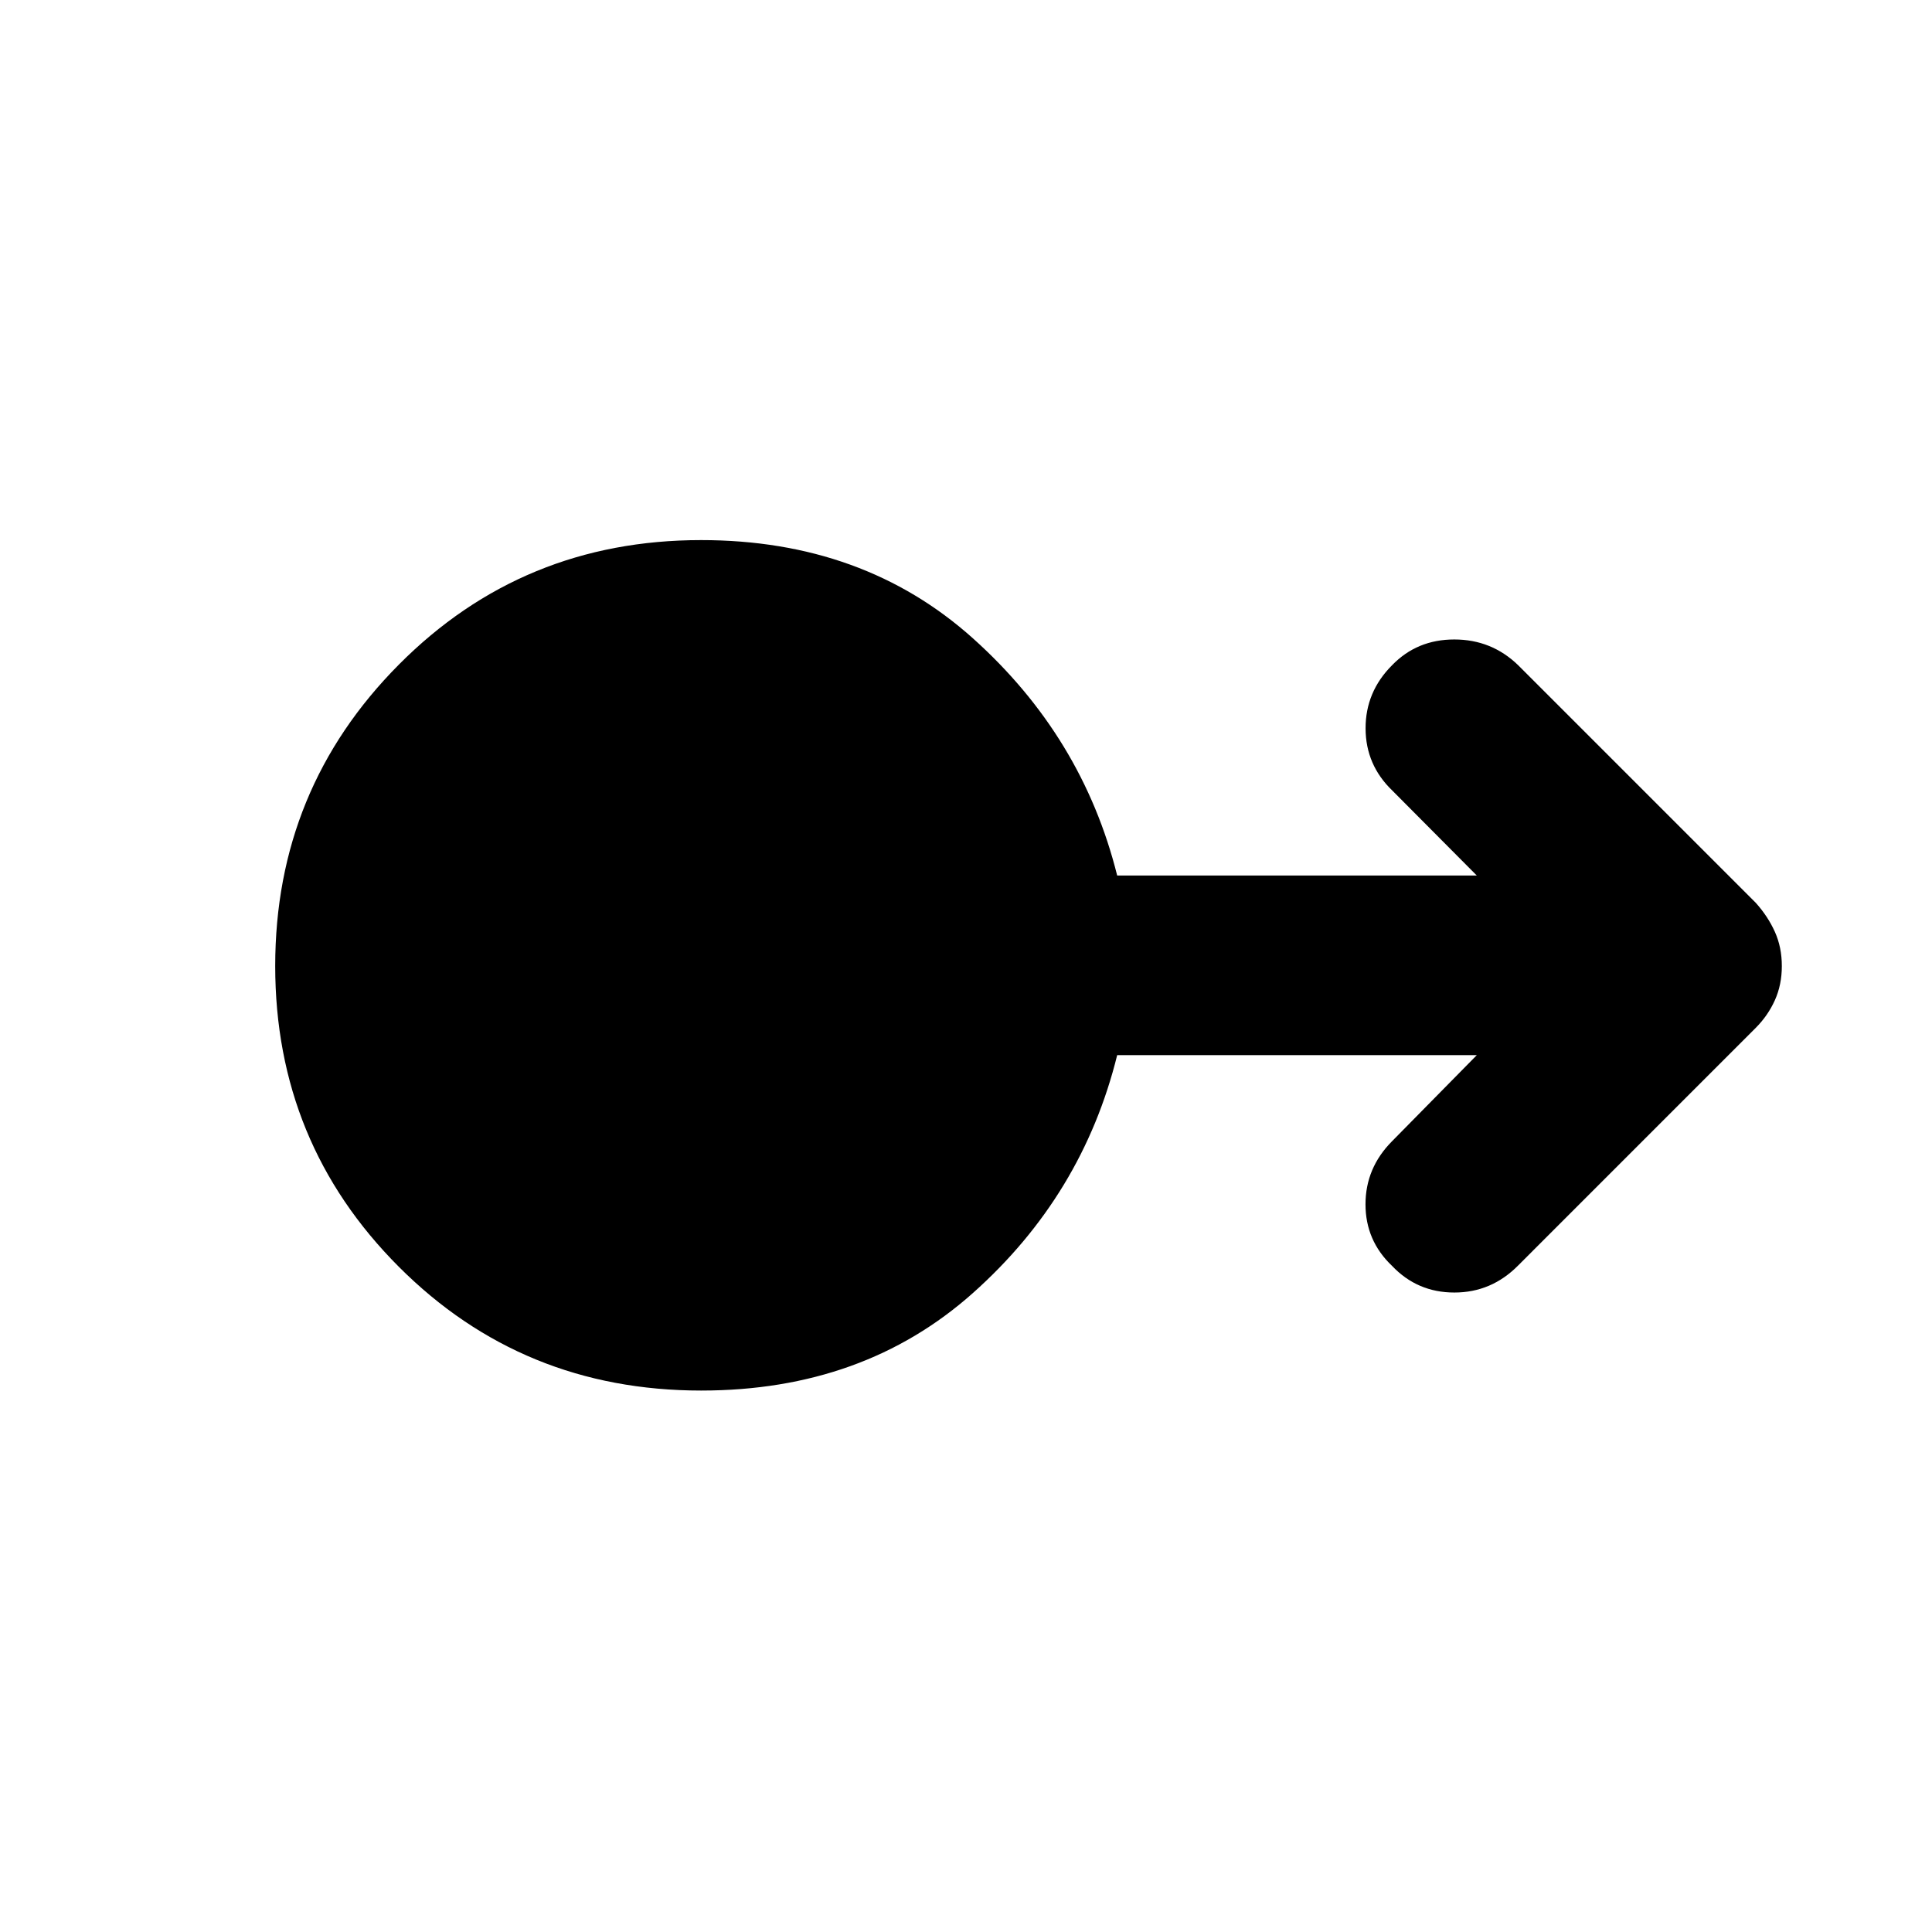 <svg xmlns="http://www.w3.org/2000/svg" height="40" viewBox="0 -960 960 960" width="40"><path d="M348.45-269.04q-88.85 0-150.27-61.5-61.43-61.5-61.43-149.46 0-87.96 61.47-149.79 61.46-61.84 150.16-61.84 80.62 0 135.08 48.83 54.45 48.84 71.66 117.84h178.69l-41.85-42.09q-13.37-12.78-13.41-30.99-.04-18.21 13.17-31.42 12.38-12.79 30.91-12.79t31.74 12.79l118.04 118.04q6.07 6.77 9.52 14.45 3.45 7.69 3.45 16.99 0 9.3-3.45 16.97-3.45 7.67-9.52 13.76L754.37-331.2q-13.29 13.45-31.7 13.45t-30.95-13.23q-13.21-12.53-13.21-30.61t13.21-31.36l42.09-42.75H555.12q-17.21 69.66-71.64 118.16t-135.03 48.5Z"/></svg>